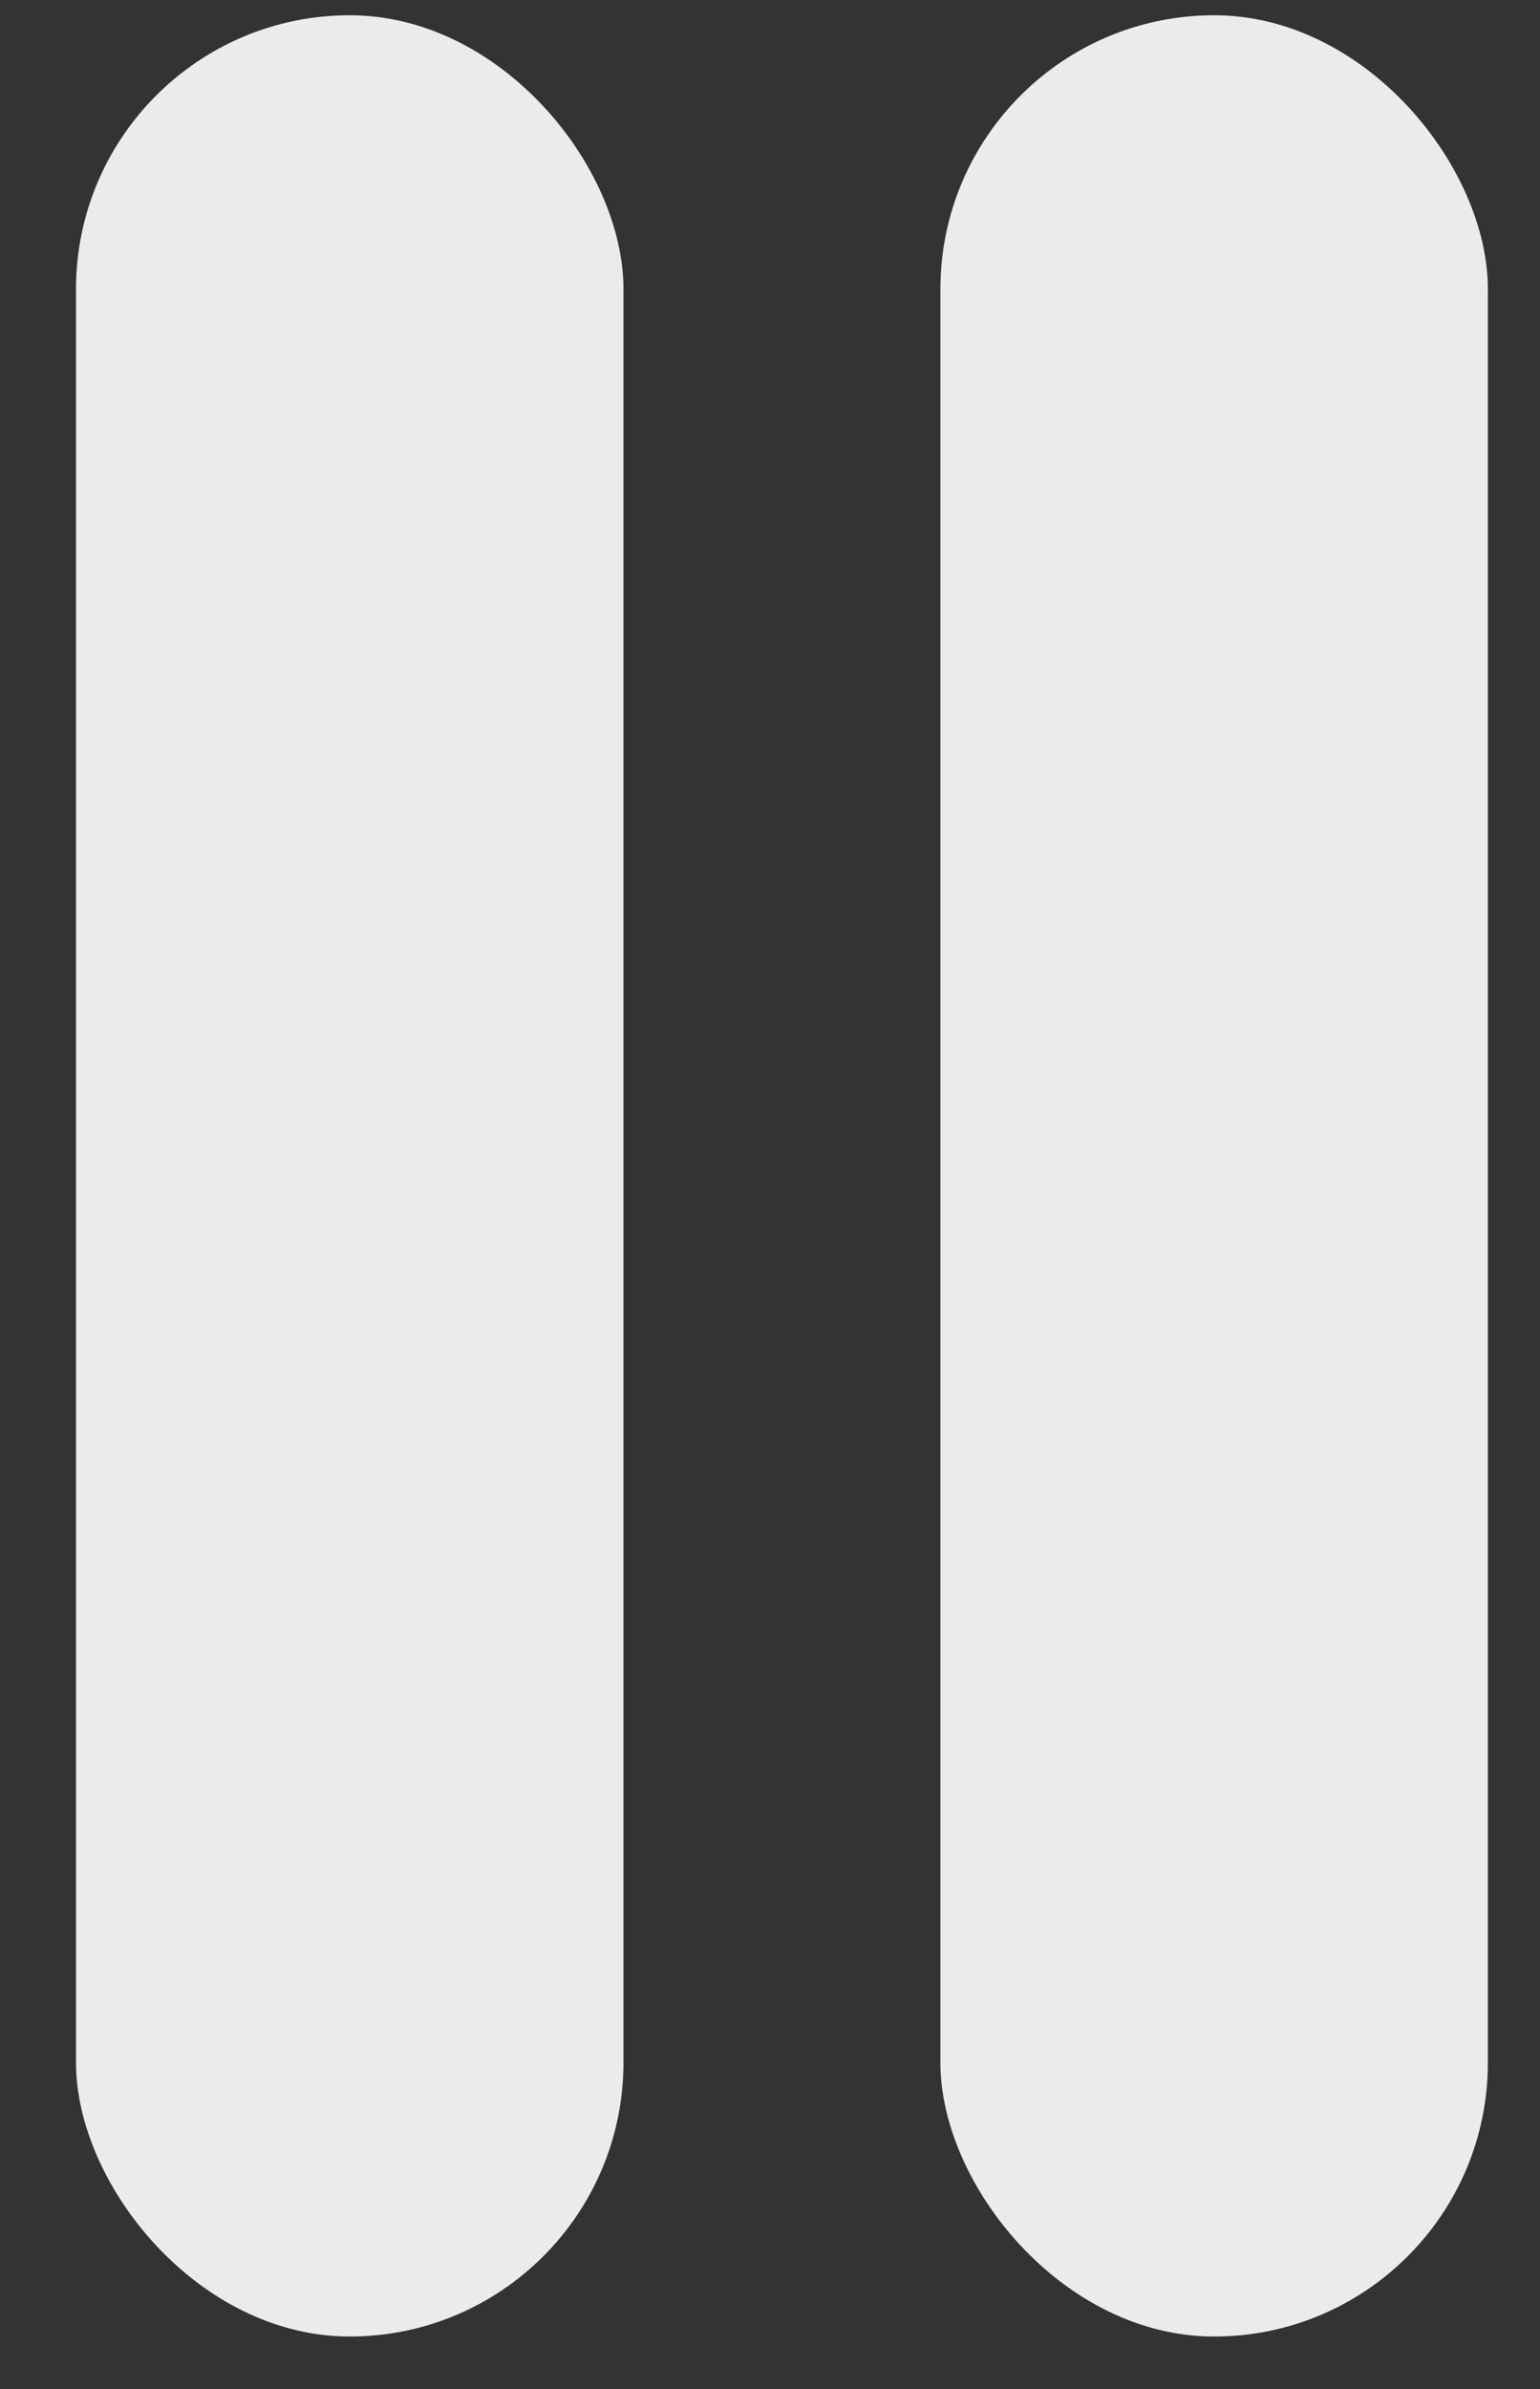 <svg width="20" height="31" viewBox="0 0 20 31" fill="none" xmlns="http://www.w3.org/2000/svg">
<rect x="0" y="0" width="20" height="31" fill="#333333" stroke="none"/>
<rect x="0.987" y="0.198" width="7.11" height="30.121" rx="3.555" fill="#EBEBEB"/>
<rect x="12.213" y="0.198" width="7.11" height="30.121" rx="3.555" fill="#EBEBEB"/>
</svg>
